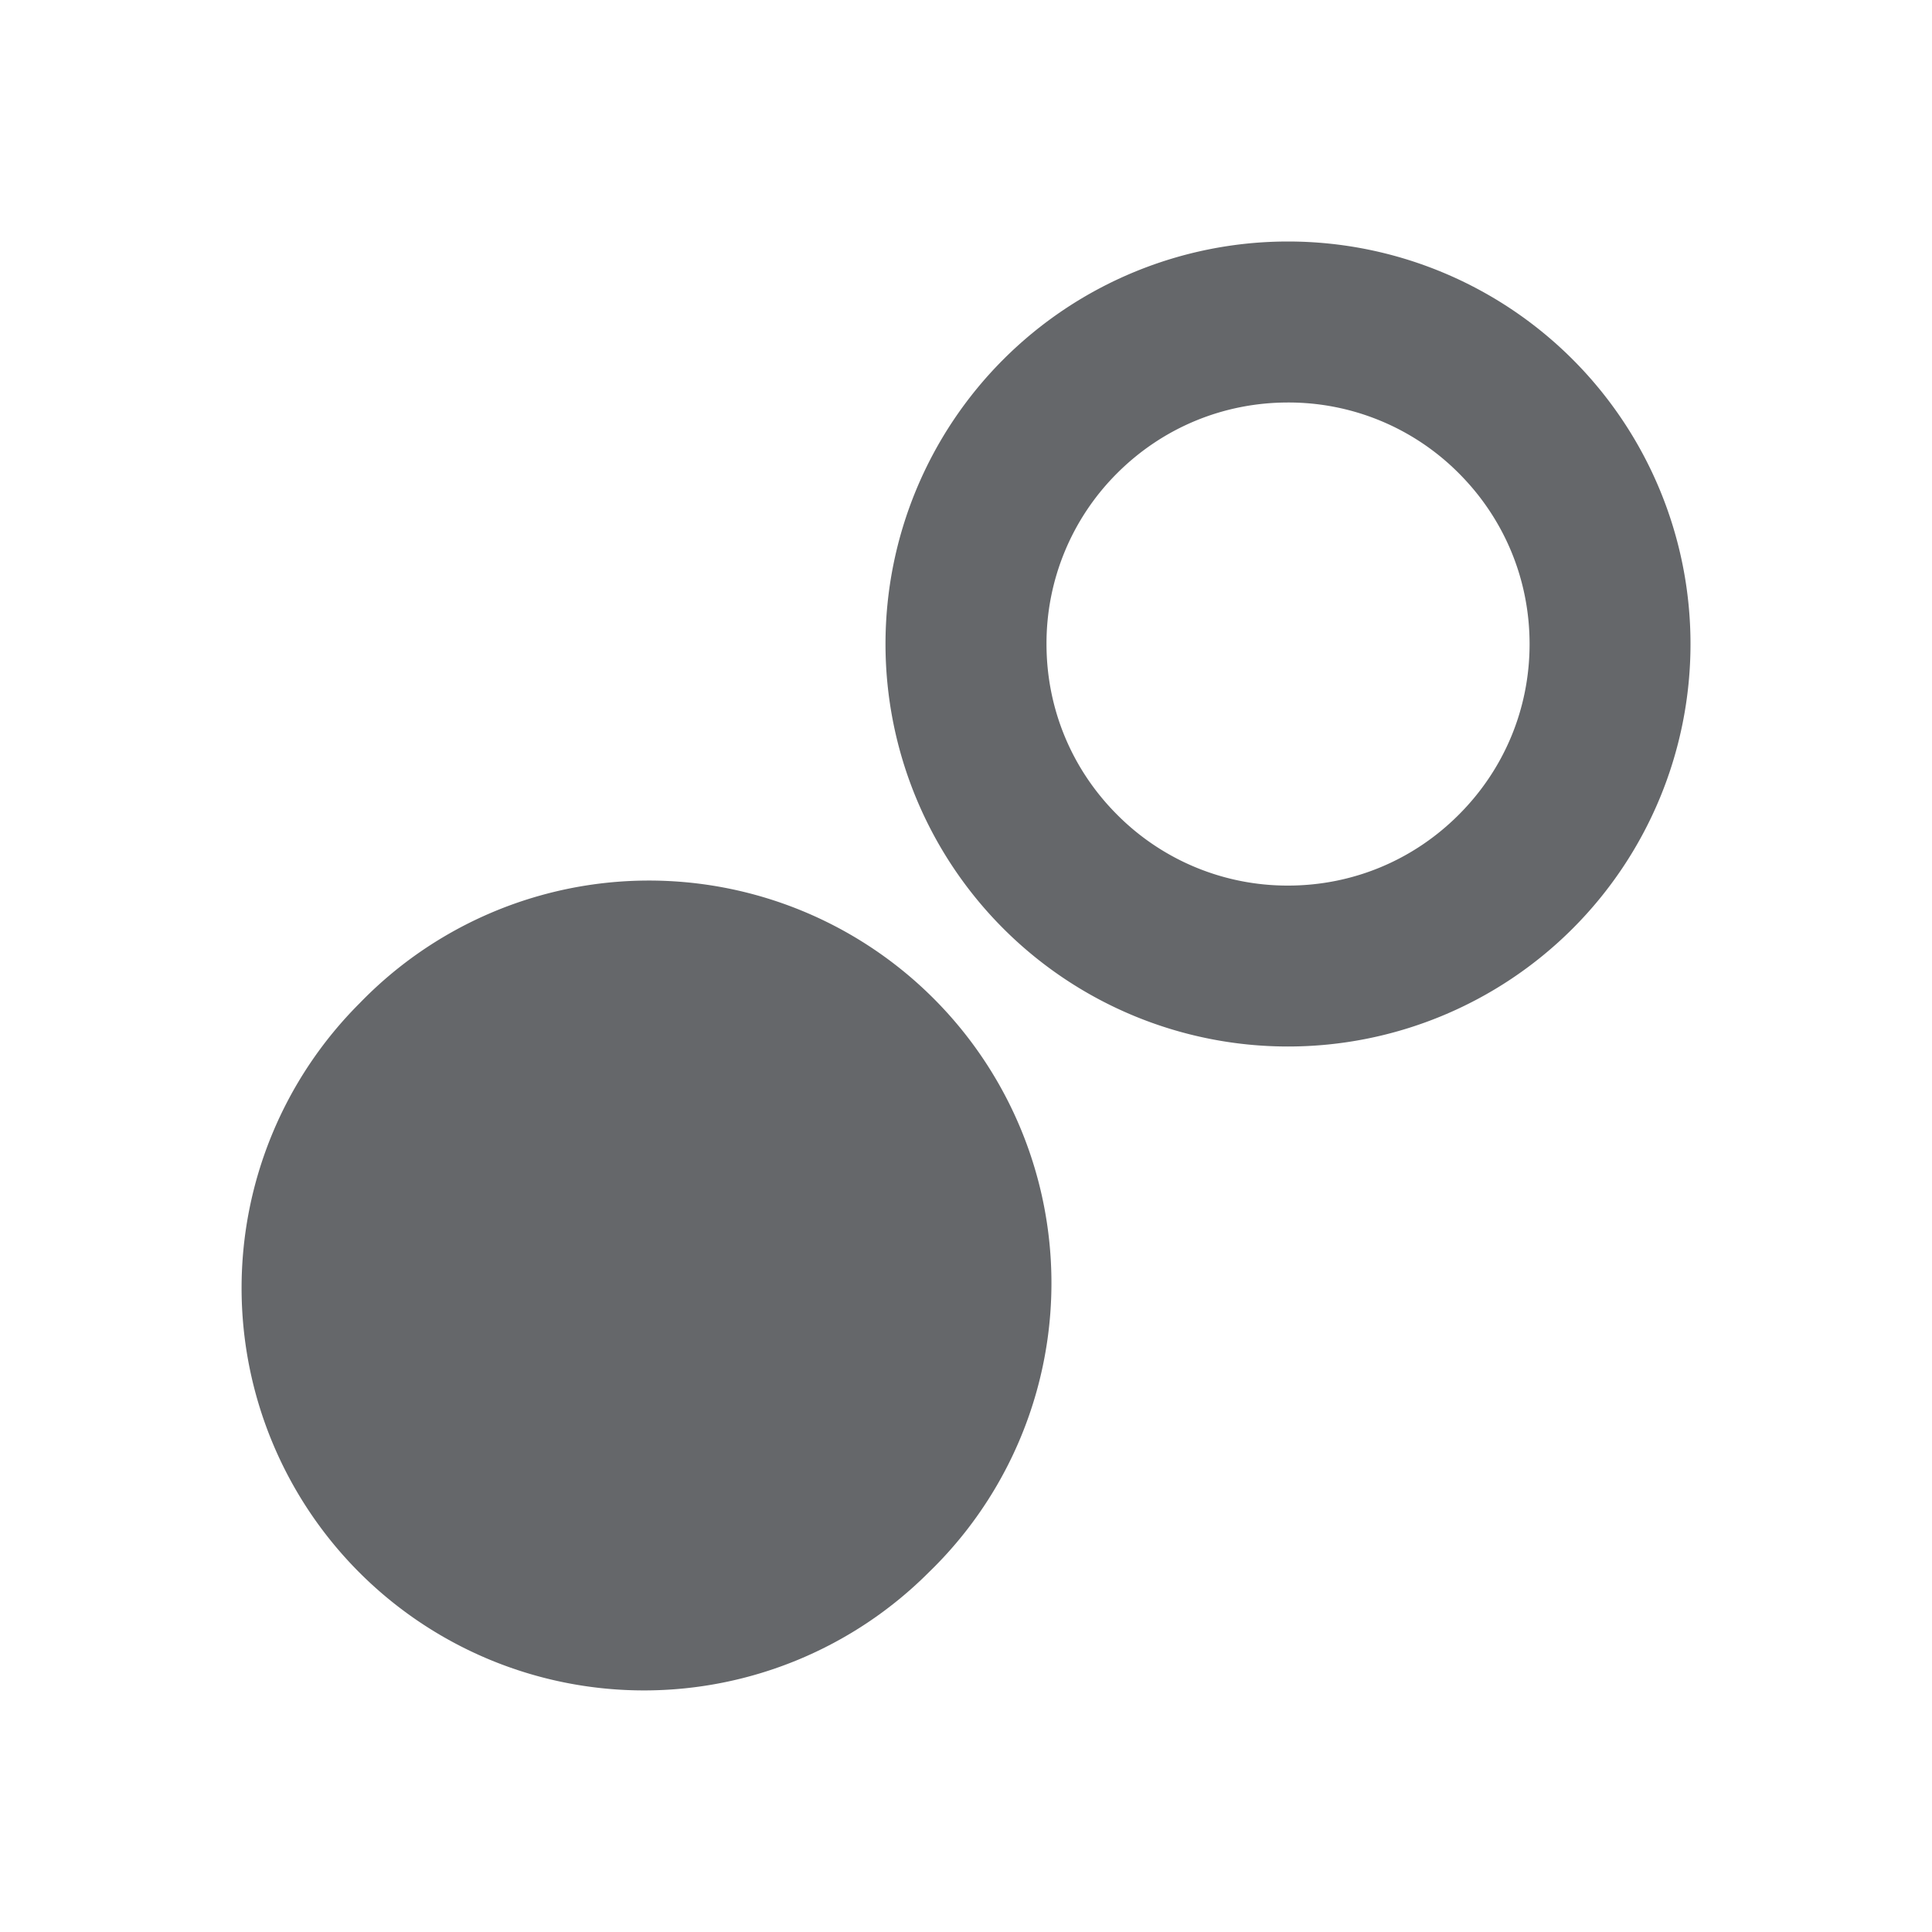 <svg xmlns="http://www.w3.org/2000/svg" width="24" height="24" viewBox="0 0 24 24">
    <path fill="#65676A" fill-rule="evenodd" d="M4.465 12.465a5 5 0 1 1 7.07 7.07 5 5 0 0 1-7.07 0 5 5 0 0 1 0-7.07zM16 3A5 5 0 1 1 16 13 5 5 0 0 1 16 3zm0 2c-.8 0-1.555.312-2.122.878A2.985 2.985 0 0 0 13 8c0 .801.312 1.555.878 2.121a2.982 2.982 0 0 0 2.122.88c.801 0 1.555-.313 2.121-.88.567-.566.88-1.32.88-2.12 0-.802-.313-1.556-.88-2.123A2.981 2.981 0 0 0 16.001 5z"/>
</svg>
